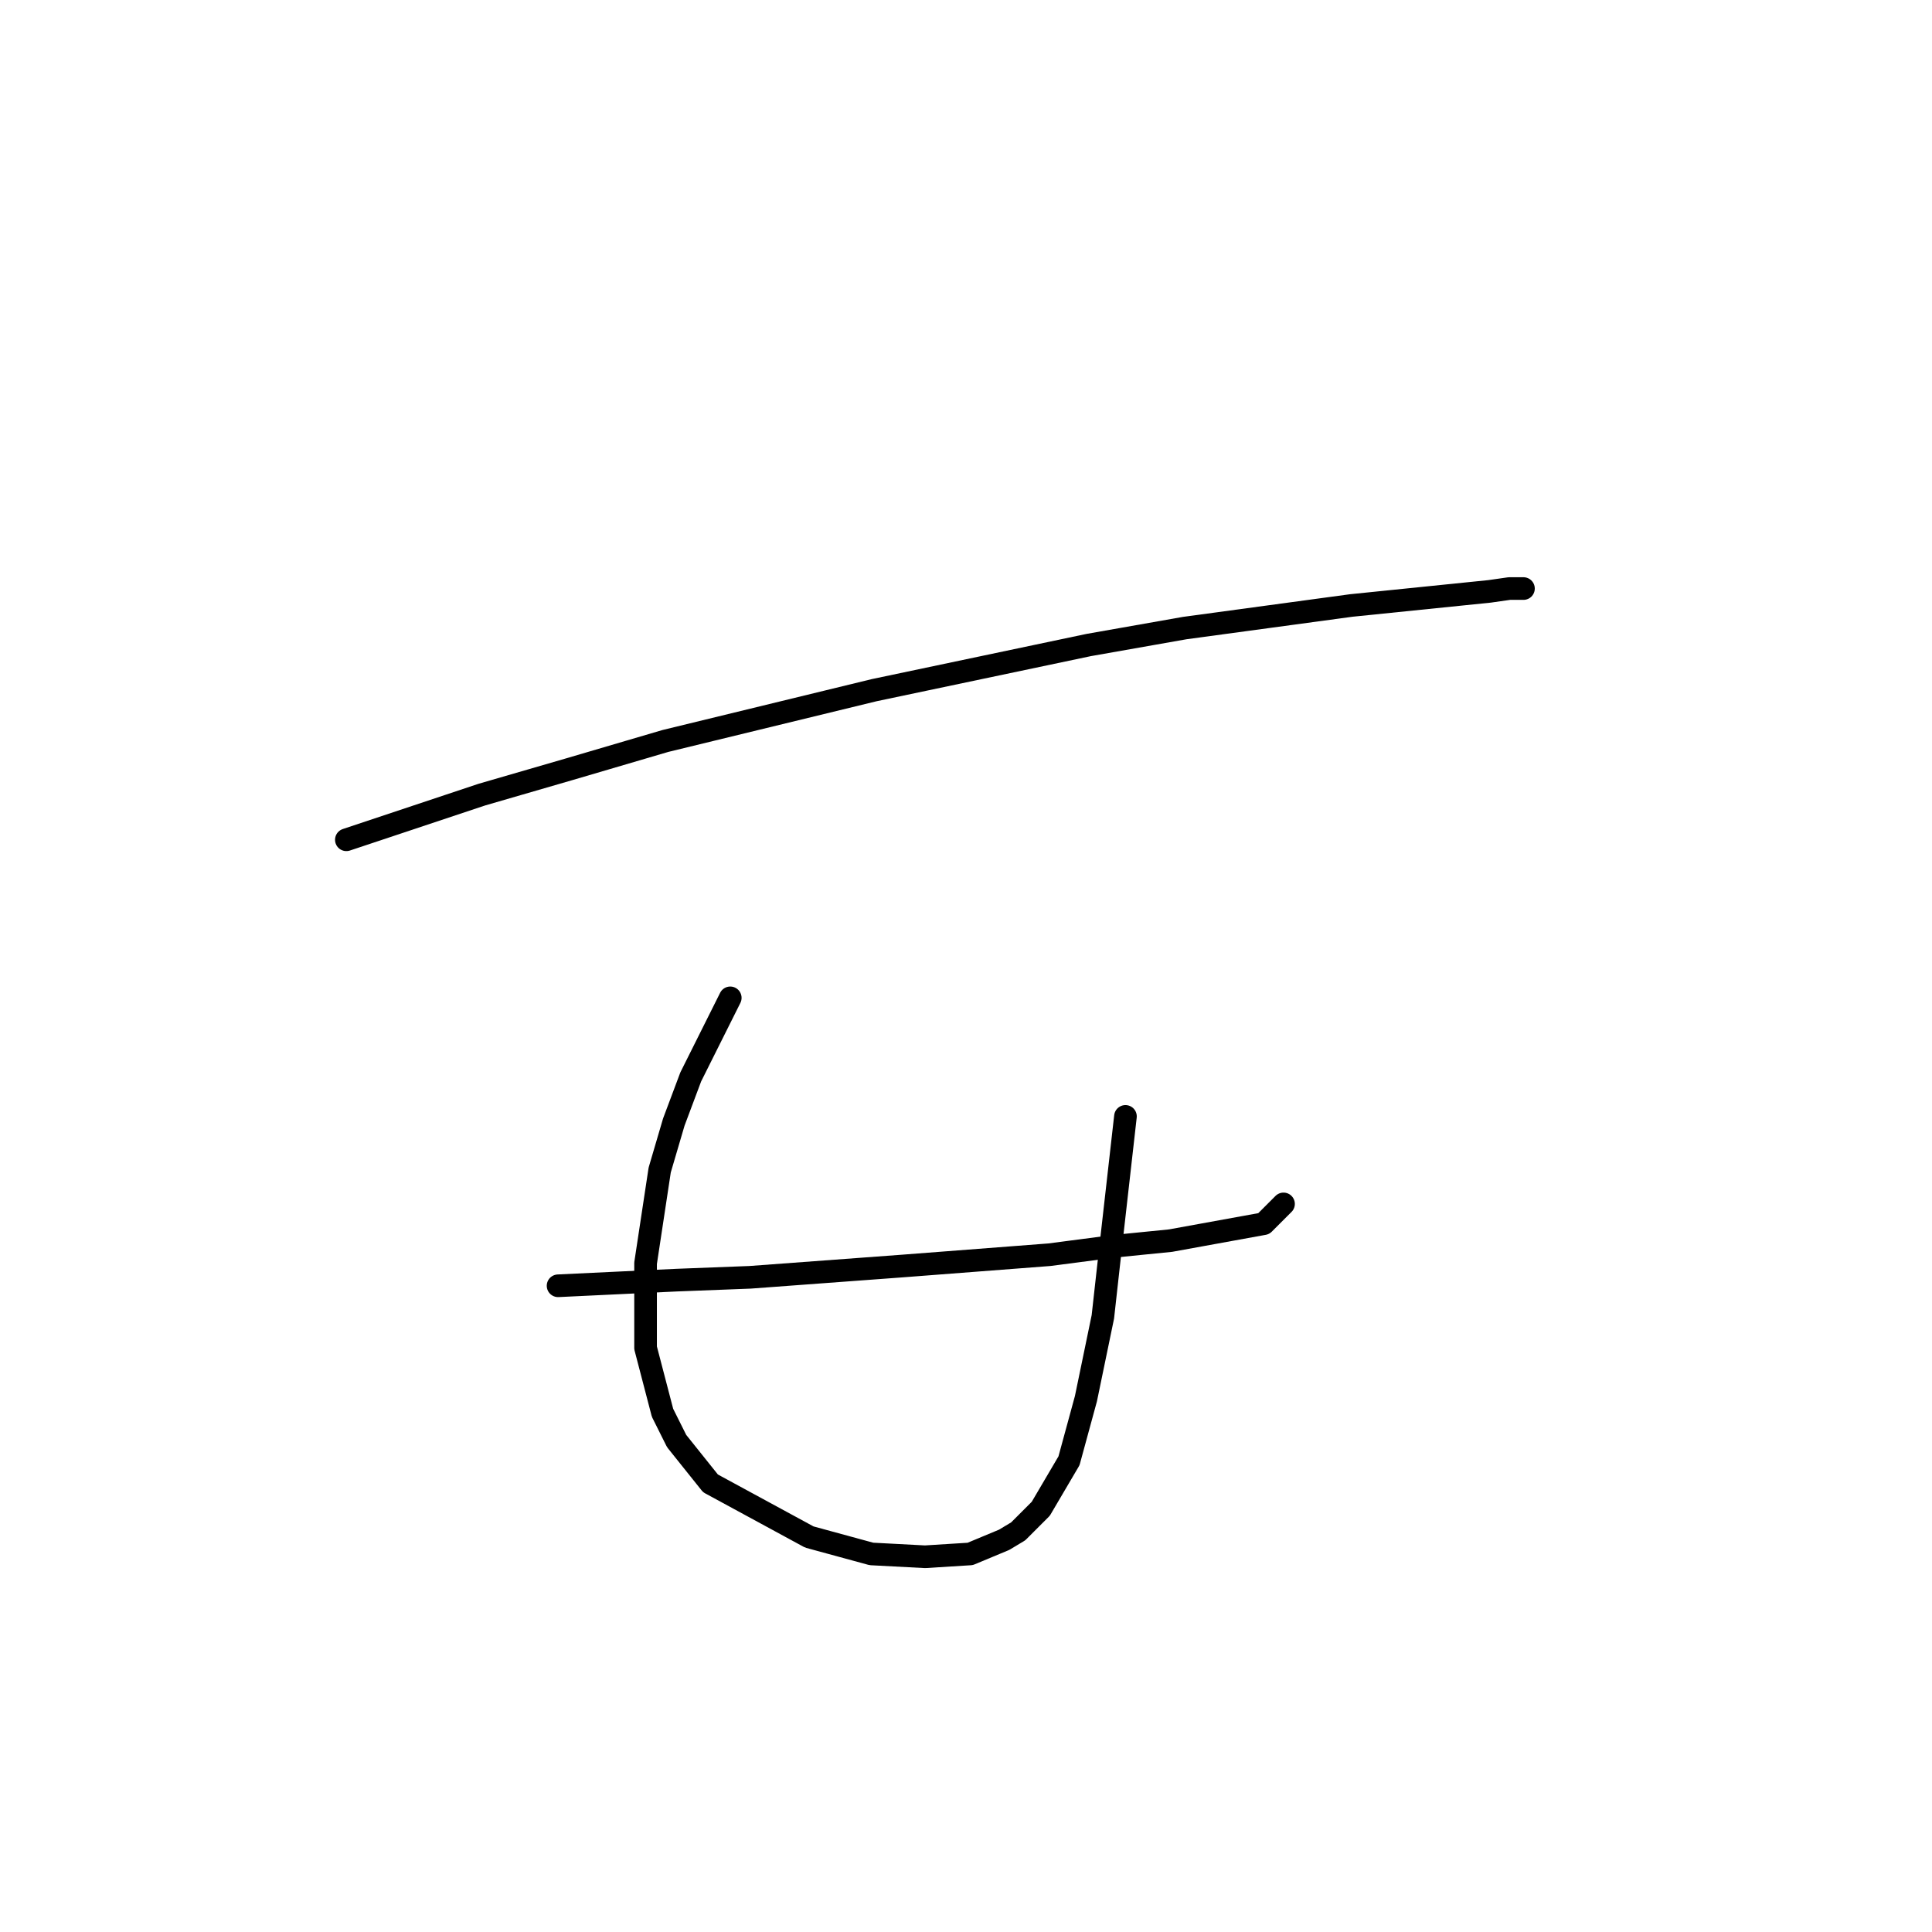 <?xml version="1.0" standalone="no"?>
    <svg width="256" height="256" xmlns="http://www.w3.org/2000/svg" version="1.1">
    <polyline stroke="black" stroke-width="3" stroke-linecap="round" fill="transparent" stroke-linejoin="round" points="45.895 111.275 54.872 108.283 63.849 105.291 75.444 101.924 88.161 98.184 115.839 91.451 144.265 85.467 156.982 83.223 179.05 80.23 197.378 78.36 199.996 77.986 201.866 77.986 201.866 77.986 " />
        <polyline stroke="black" stroke-width="3" stroke-linecap="round" fill="transparent" stroke-linejoin="round" points="73.948 170.372 81.802 169.998 89.657 169.624 99.382 169.25 119.579 167.754 139.029 166.258 147.632 165.135 155.112 164.387 167.455 162.143 170.073 159.525 170.073 159.525 " />
        <polyline stroke="black" stroke-width="3" stroke-linecap="round" fill="transparent" stroke-linejoin="round" points="96.763 132.221 94.145 137.457 91.527 142.694 89.283 148.678 87.413 155.037 85.542 167.38 85.542 178.601 87.787 187.203 89.657 190.944 94.145 196.554 107.236 203.661 115.465 205.905 122.572 206.279 128.556 205.905 133.044 204.035 134.915 202.913 137.907 199.92 141.647 193.562 143.891 185.333 146.135 174.486 146.884 167.754 149.128 147.93 149.128 147.93 " />
        </svg>